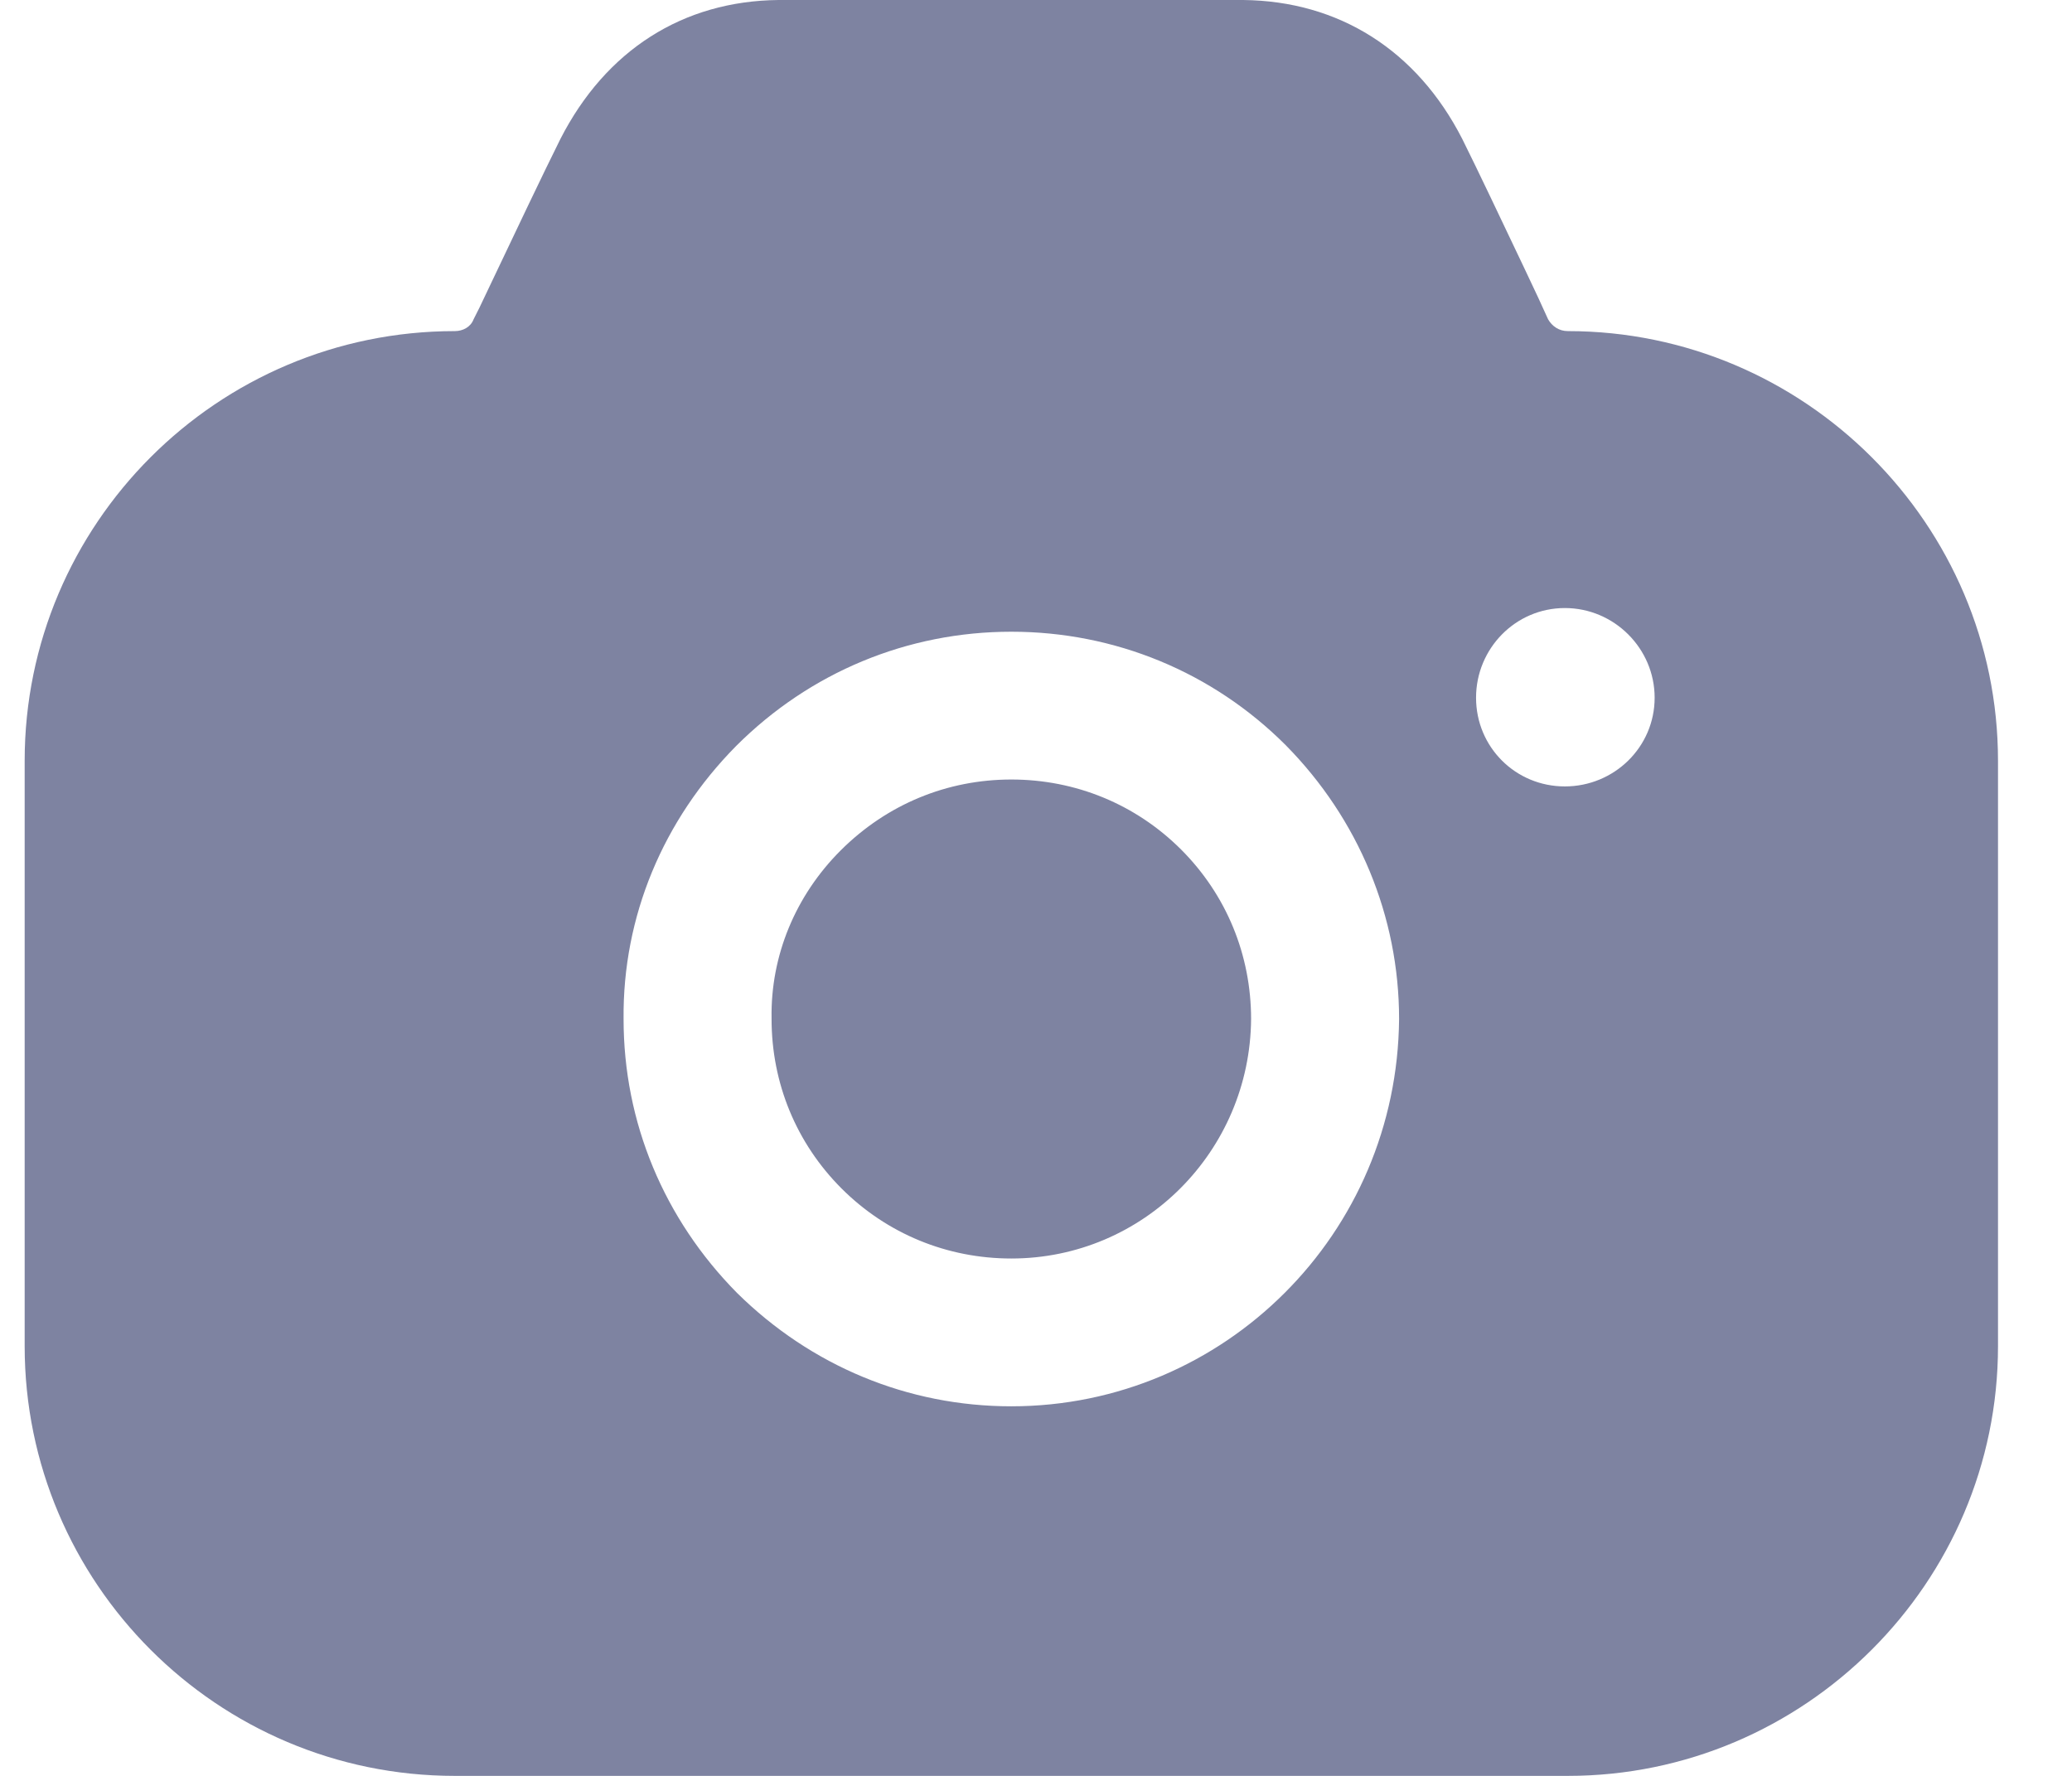 <svg width="21" height="18" viewBox="0 0 21 18" fill="none" xmlns="http://www.w3.org/2000/svg">
<path fill-rule="evenodd" clip-rule="evenodd" d="M15.69 3.236C15.73 3.306 15.8 3.356 15.89 3.356C18.29 3.356 20.25 5.314 20.25 7.711V13.645C20.25 16.042 18.29 18 15.89 18H4.61C2.2 18 0.25 16.042 0.25 13.645V7.711C0.25 5.314 2.2 3.356 4.61 3.356C4.69 3.356 4.77 3.316 4.8 3.236L4.86 3.117C4.894 3.044 4.93 2.969 4.966 2.894C5.222 2.355 5.505 1.759 5.68 1.408C6.14 0.509 6.92 0.01 7.89 0H12.6C13.57 0.01 14.36 0.509 14.82 1.408C14.977 1.723 15.217 2.23 15.449 2.718C15.496 2.819 15.544 2.919 15.59 3.017L15.69 3.236ZM14.96 7.072C14.96 7.572 15.36 7.971 15.86 7.971C16.36 7.971 16.77 7.572 16.77 7.072C16.77 6.573 16.36 6.163 15.86 6.163C15.36 6.163 14.96 6.573 14.96 7.072ZM8.52 8.62C8.99 8.151 9.6 7.901 10.25 7.901C10.9 7.901 11.51 8.151 11.97 8.61C12.43 9.07 12.68 9.679 12.68 10.329C12.67 11.667 11.59 12.756 10.25 12.756C9.6 12.756 8.99 12.506 8.53 12.047C8.07 11.587 7.82 10.978 7.82 10.329V10.319C7.81 9.689 8.06 9.08 8.52 8.62ZM13.02 13.105C12.31 13.815 11.33 14.254 10.25 14.254C9.2 14.254 8.22 13.845 7.47 13.105C6.73 12.356 6.32 11.377 6.32 10.329C6.31 9.29 6.72 8.311 7.46 7.562C8.21 6.812 9.2 6.403 10.25 6.403C11.3 6.403 12.29 6.812 13.03 7.552C13.77 8.301 14.18 9.29 14.18 10.329C14.17 11.417 13.73 12.396 13.02 13.105Z" fill="#7E83A1"/>
</svg>
